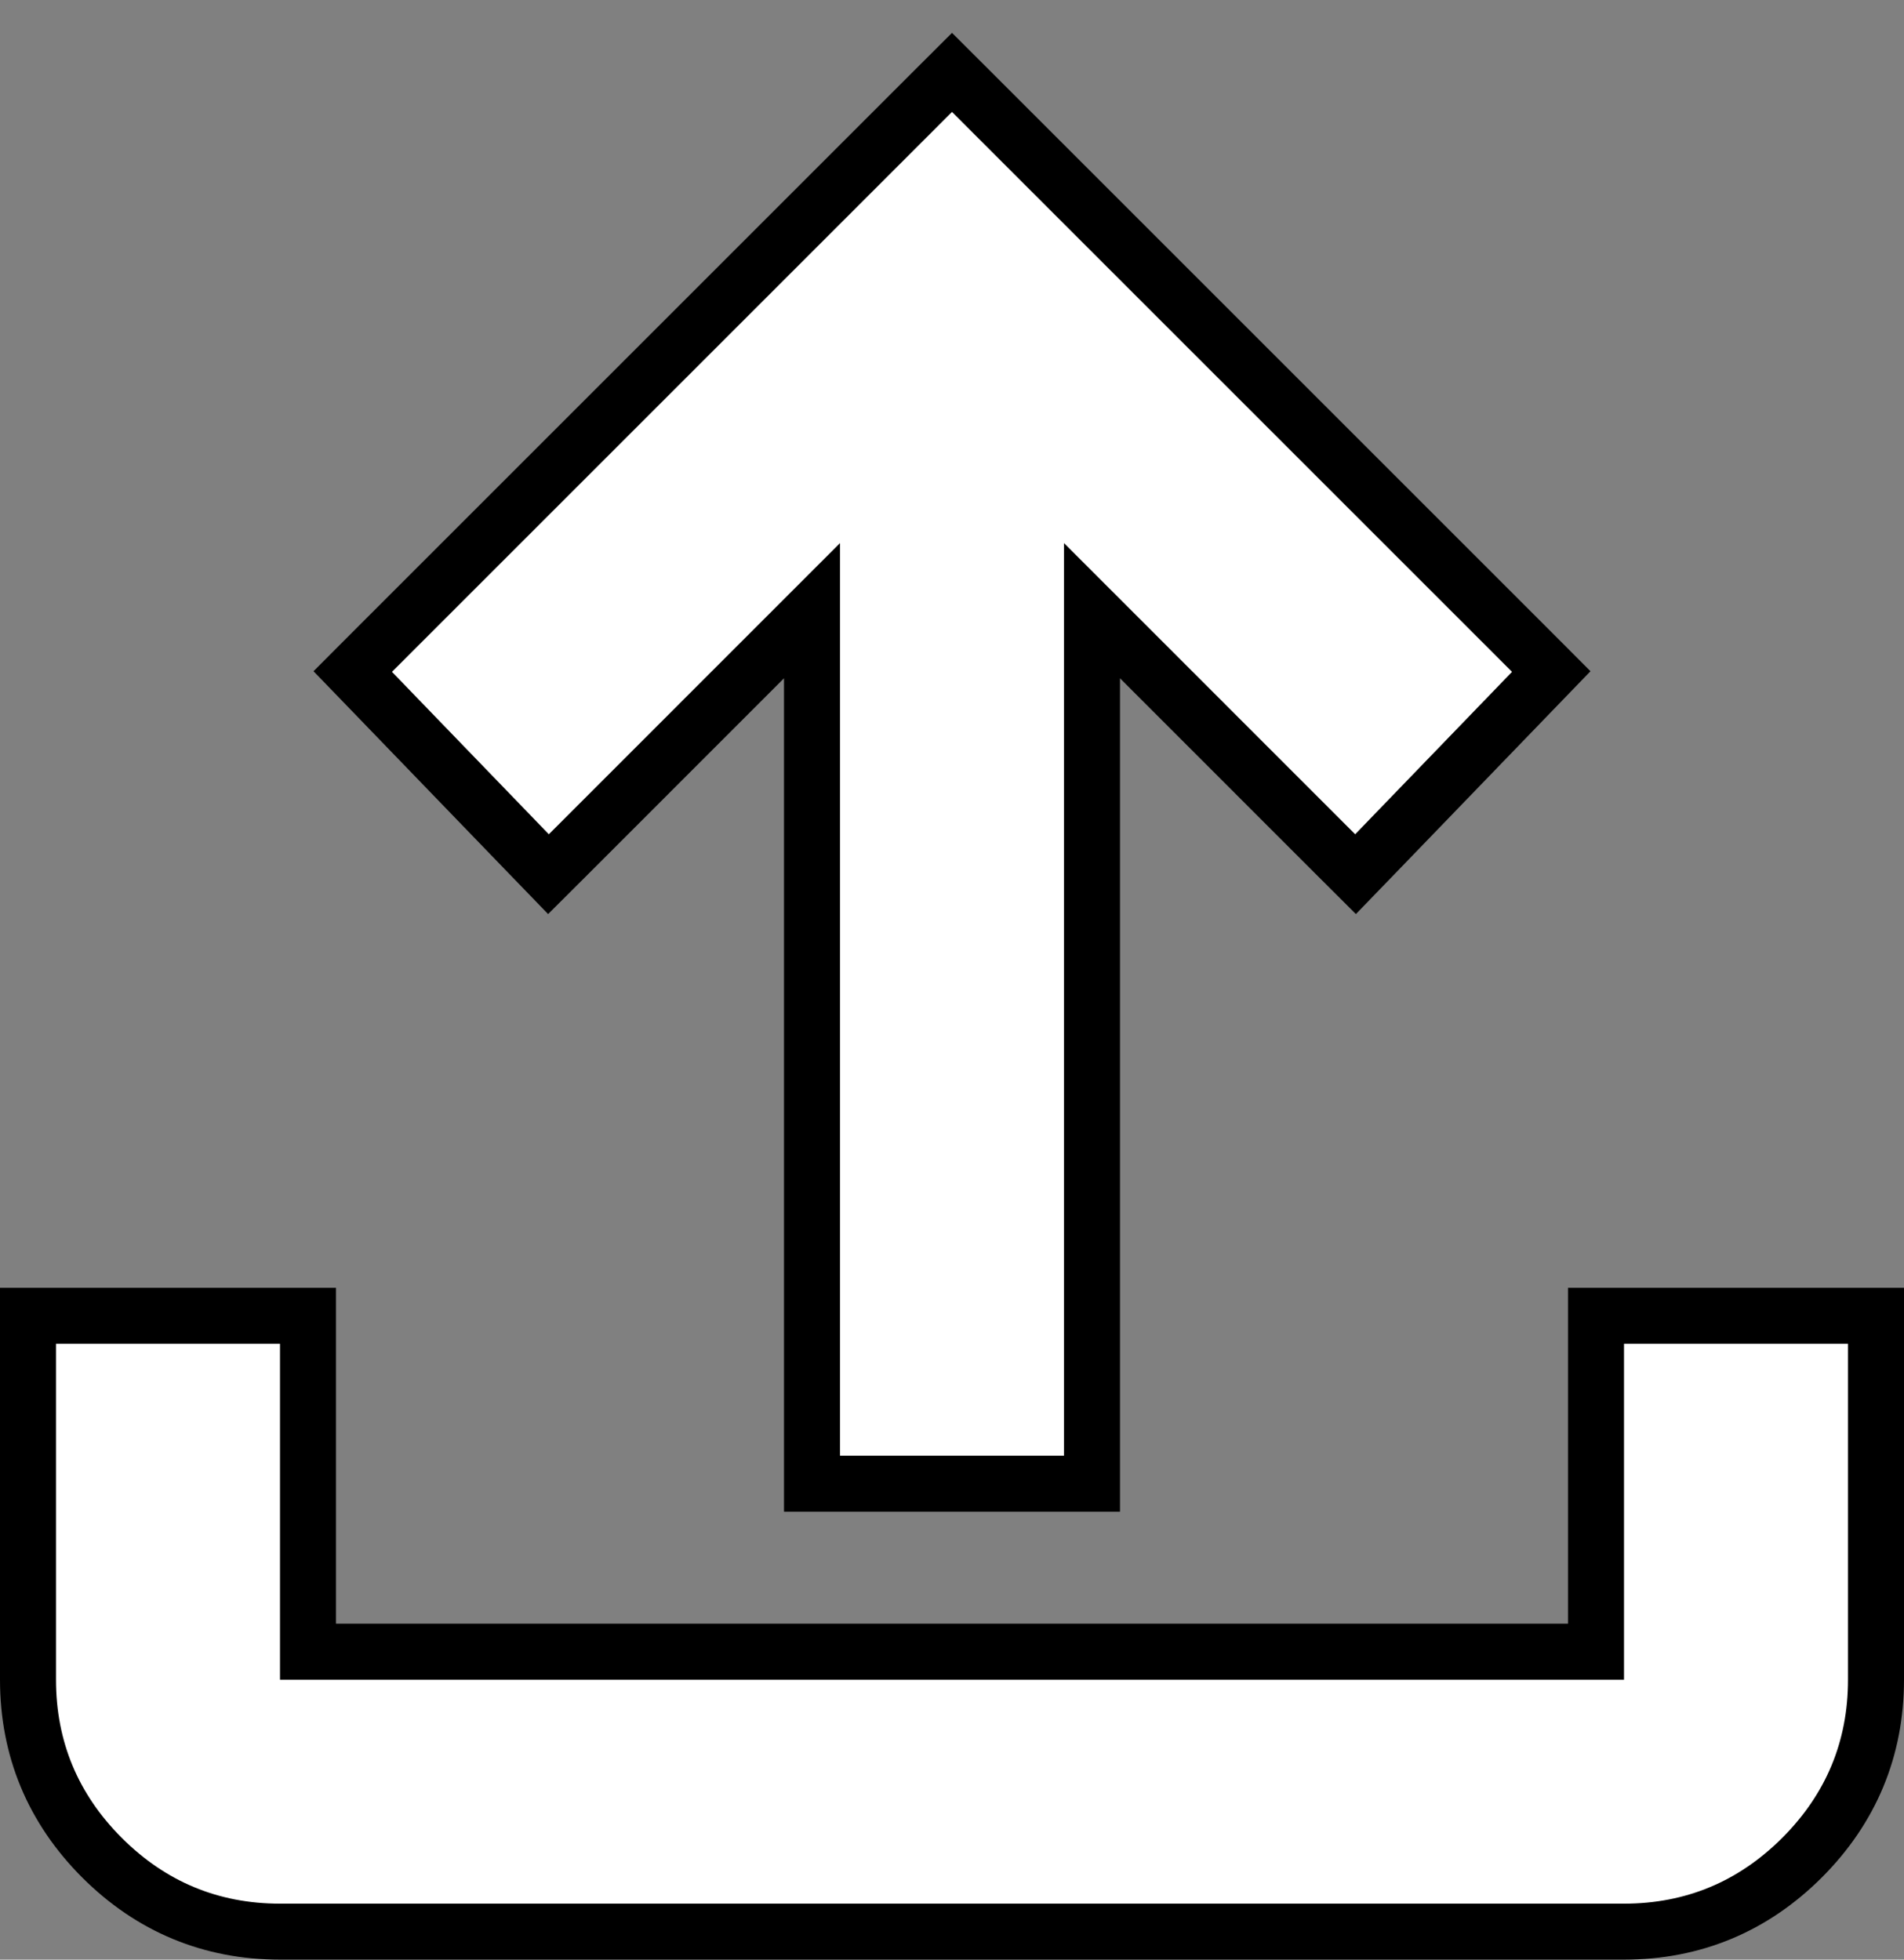 <svg width="34" height="35" viewBox="0 0 34 35" fill="none" xmlns="http://www.w3.org/2000/svg">
<rect x="0" y="0" width="34" height="35" fill="#808080" stroke="none"/>
<path d="M14.5 26V26.5H15H19H19.5V26V10.907L23.846 15.254L24.206 15.613L24.56 15.247L27.36 12.347L27.701 11.994L27.354 11.646L17.354 1.646L17 1.293L16.646 1.646L6.646 11.646L6.299 11.994L6.64 12.347L9.44 15.247L9.794 15.613L10.154 15.254L14.5 10.907V26ZM1 23.5H0.5V24V30C0.5 31.234 0.945 32.302 1.821 33.179C2.698 34.055 3.766 34.5 5 34.5H29C30.234 34.5 31.302 34.055 32.179 33.179C33.055 32.302 33.5 31.234 33.5 30V24V23.5H33H29H28.5V24V29.5H5.5V24V23.5H5H1Z" fill="white" stroke="black"/>
</svg>

